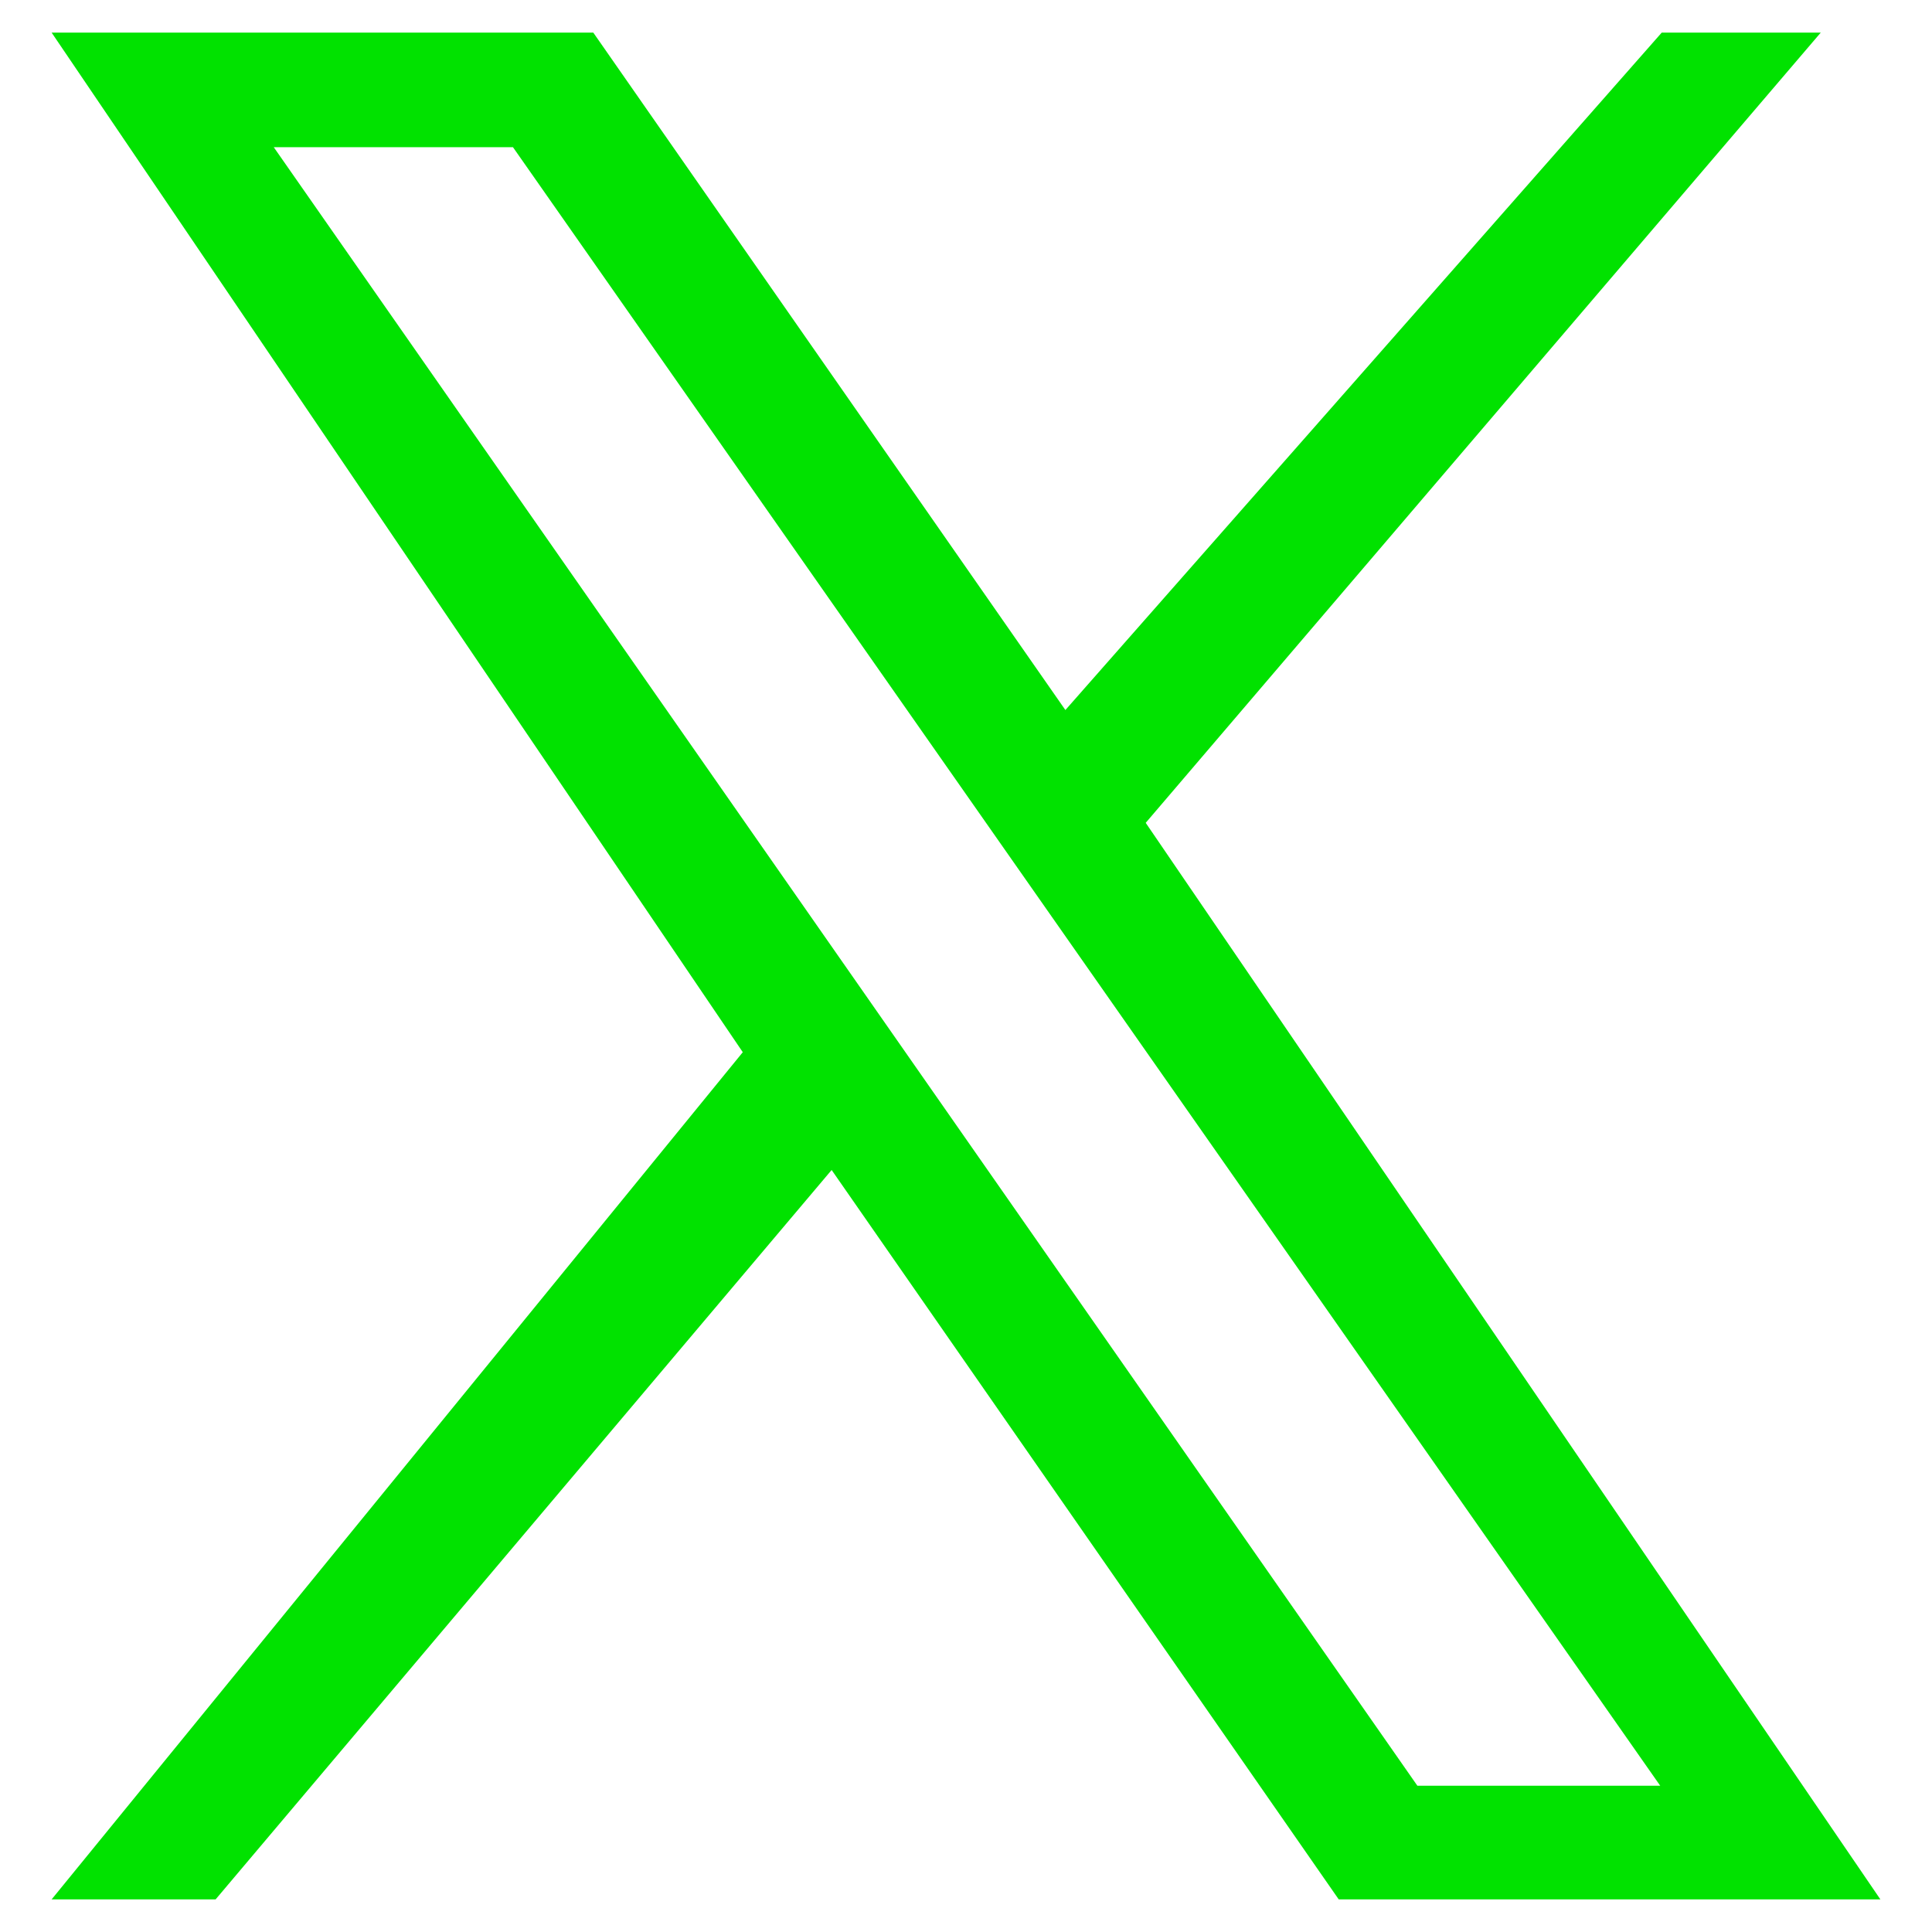 <?xml version="1.0" encoding="UTF-8"?><svg id="Layer_1" xmlns="http://www.w3.org/2000/svg" viewBox="0 0 1125 1125"><defs><style>.cls-1{fill:#01e200;}</style></defs><path class="cls-1" d="m667.14,479.14L1060.21,19h-92.6l-347.24,394.45L345.48,19H30.07l402.45,593.7L30.07,1106h95.49l358.7-424.72,295.27,424.72h315.41l-427.79-626.86ZM159.4,85.7h139.29l668.04,954.12h-141.4L159.4,85.7Z"/></svg>